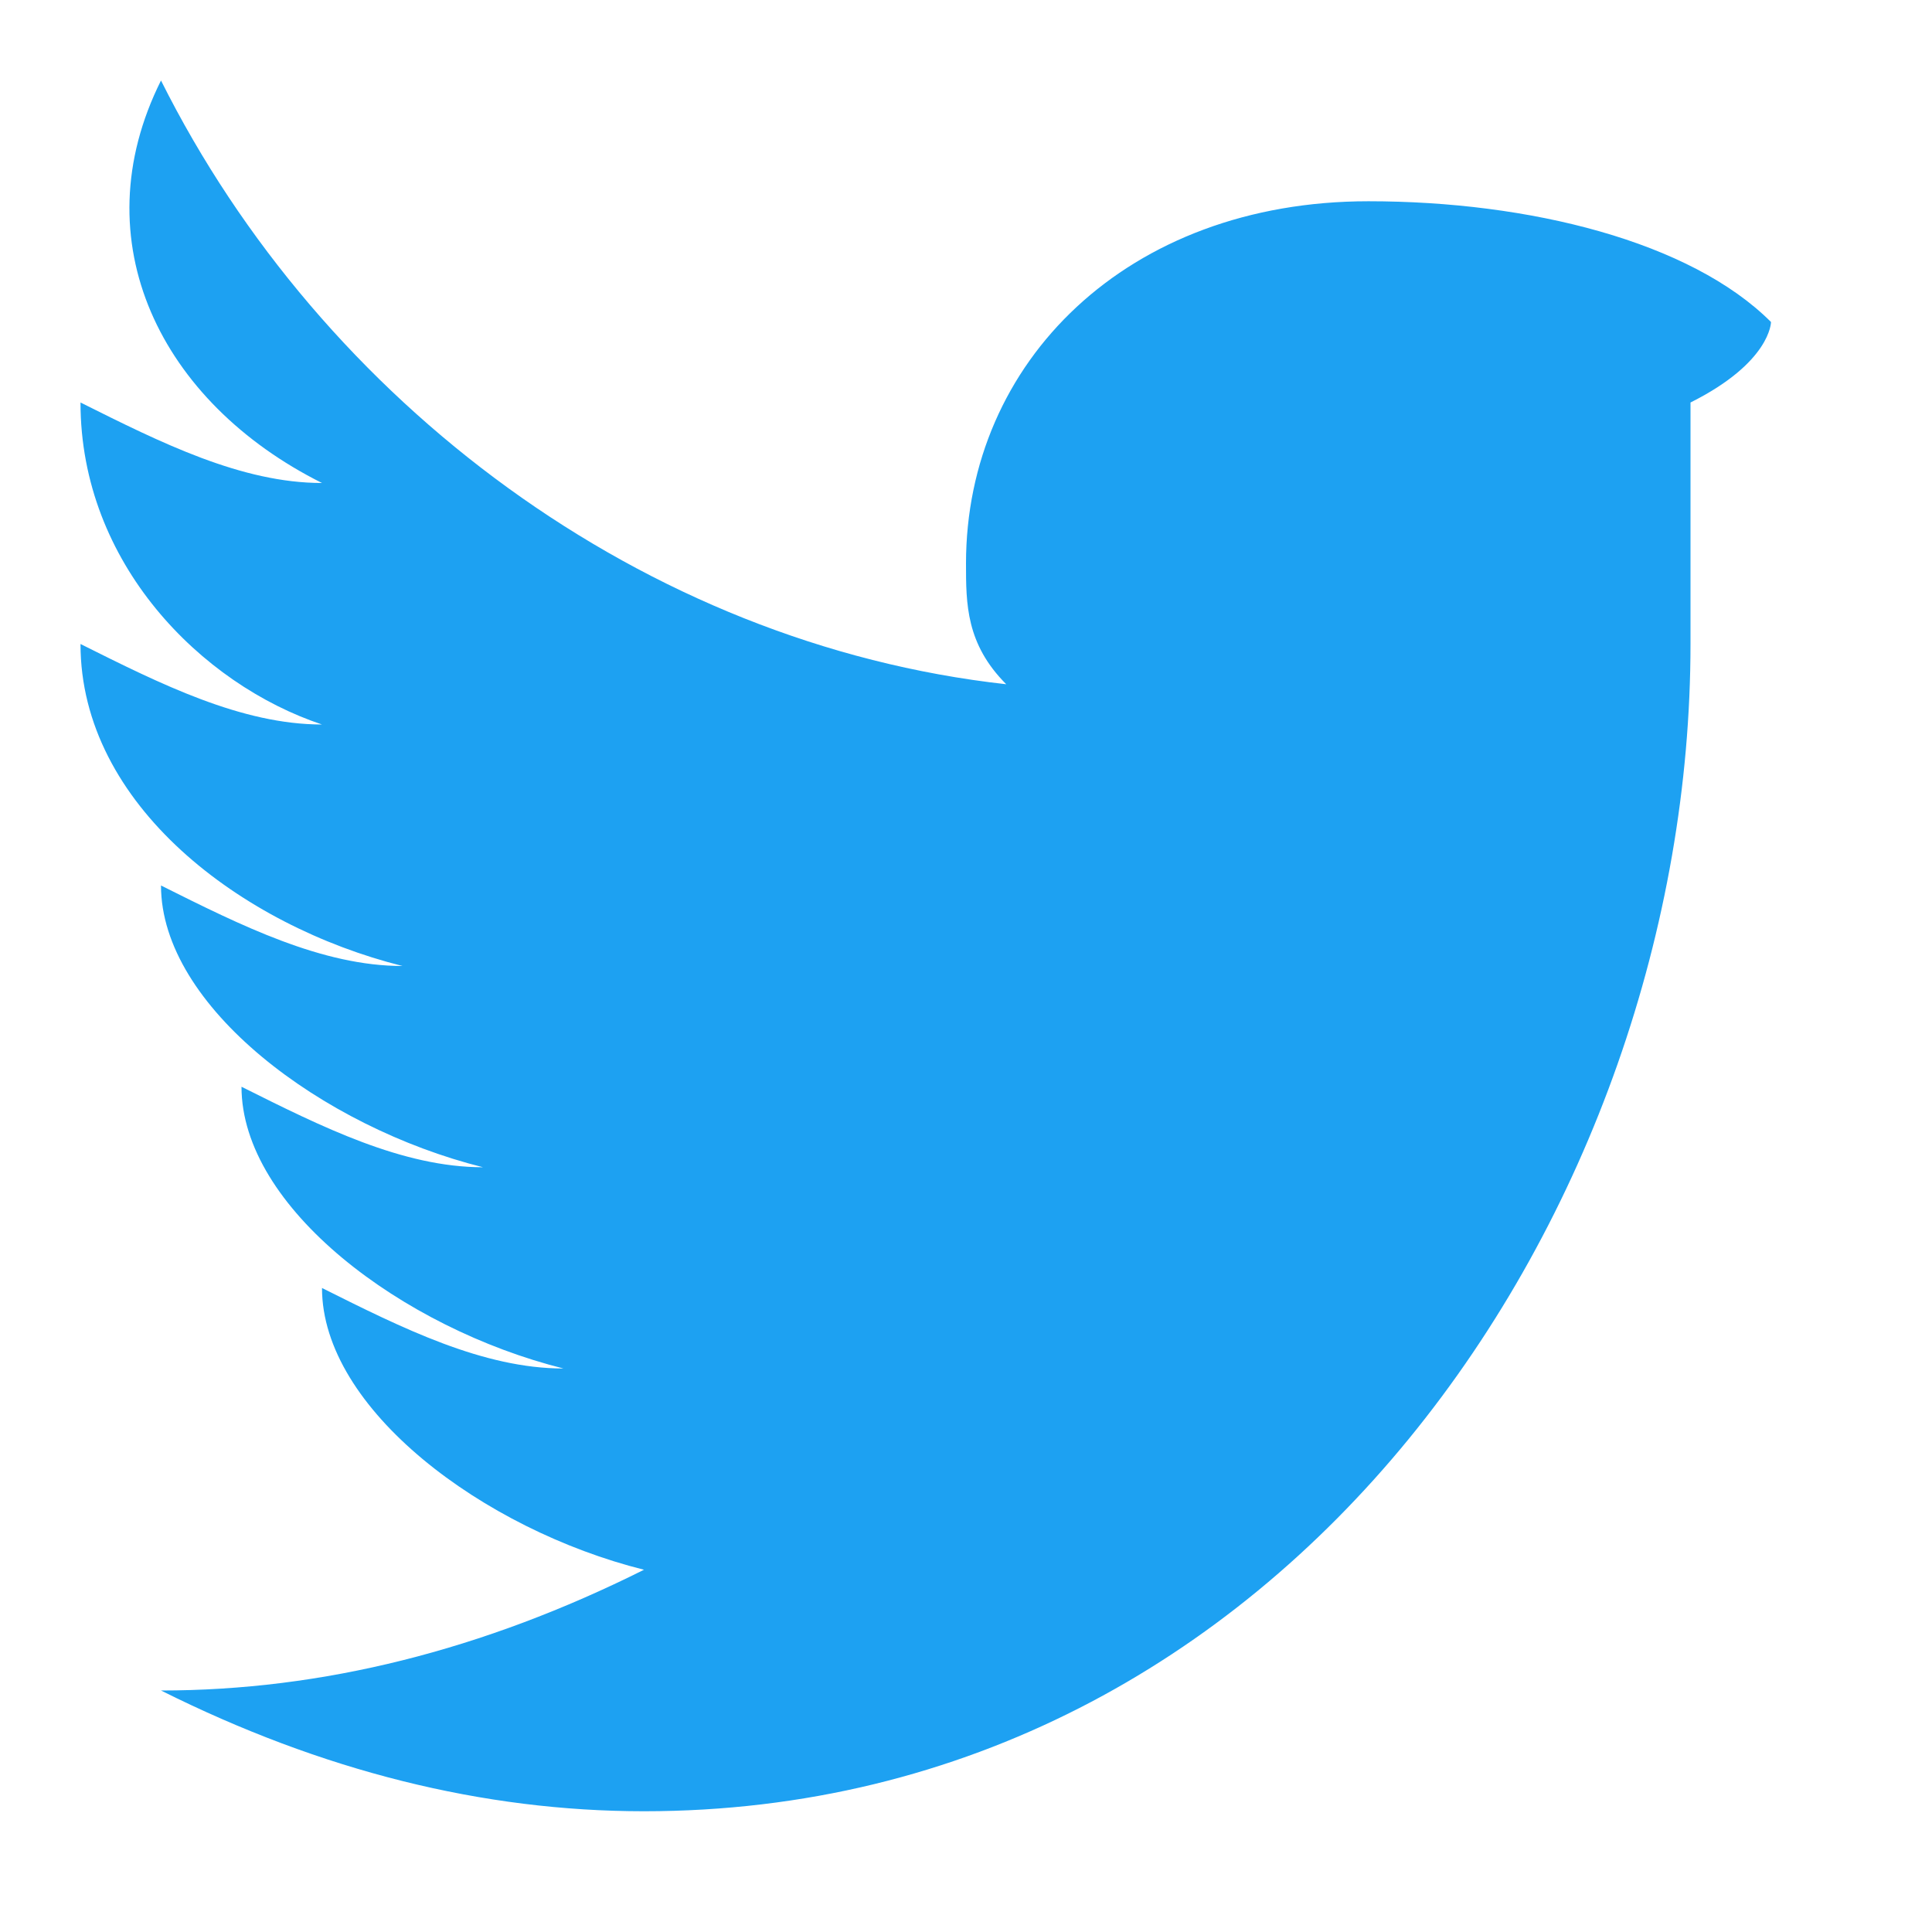 <svg width="24" height="24" viewBox="0 0 24 24" fill="none" xmlns="http://www.w3.org/2000/svg">
  <path d="M22 4C21 3 19 2.5 17 2.5C14 2.5 12 4.5 12 7C12 7.5 12 8 12.5 8.5C8 8 4 5 2 1C1 3 2 5 4 6C3 6 2 5.5 1 5C1 7 2.5 8.5 4 9C3 9 2 8.5 1 8C1 10 3 11.5 5 12C4 12 3 11.5 2 11C2 12.5 4 14 6 14.5C5 14.5 4 14 3 13.5C3 15 5 16.5 7 17C6 17 5 16.5 4 16C4 17.5 6 19 8 19.5C6 20.5 4 21 2 21C4 22 6 22.5 8 22.5C16 22.5 21 15 21 8C21 7 21 6 21 5C22 4.5 22 4 22 4Z" fill="#1da1f2"/>
</svg>